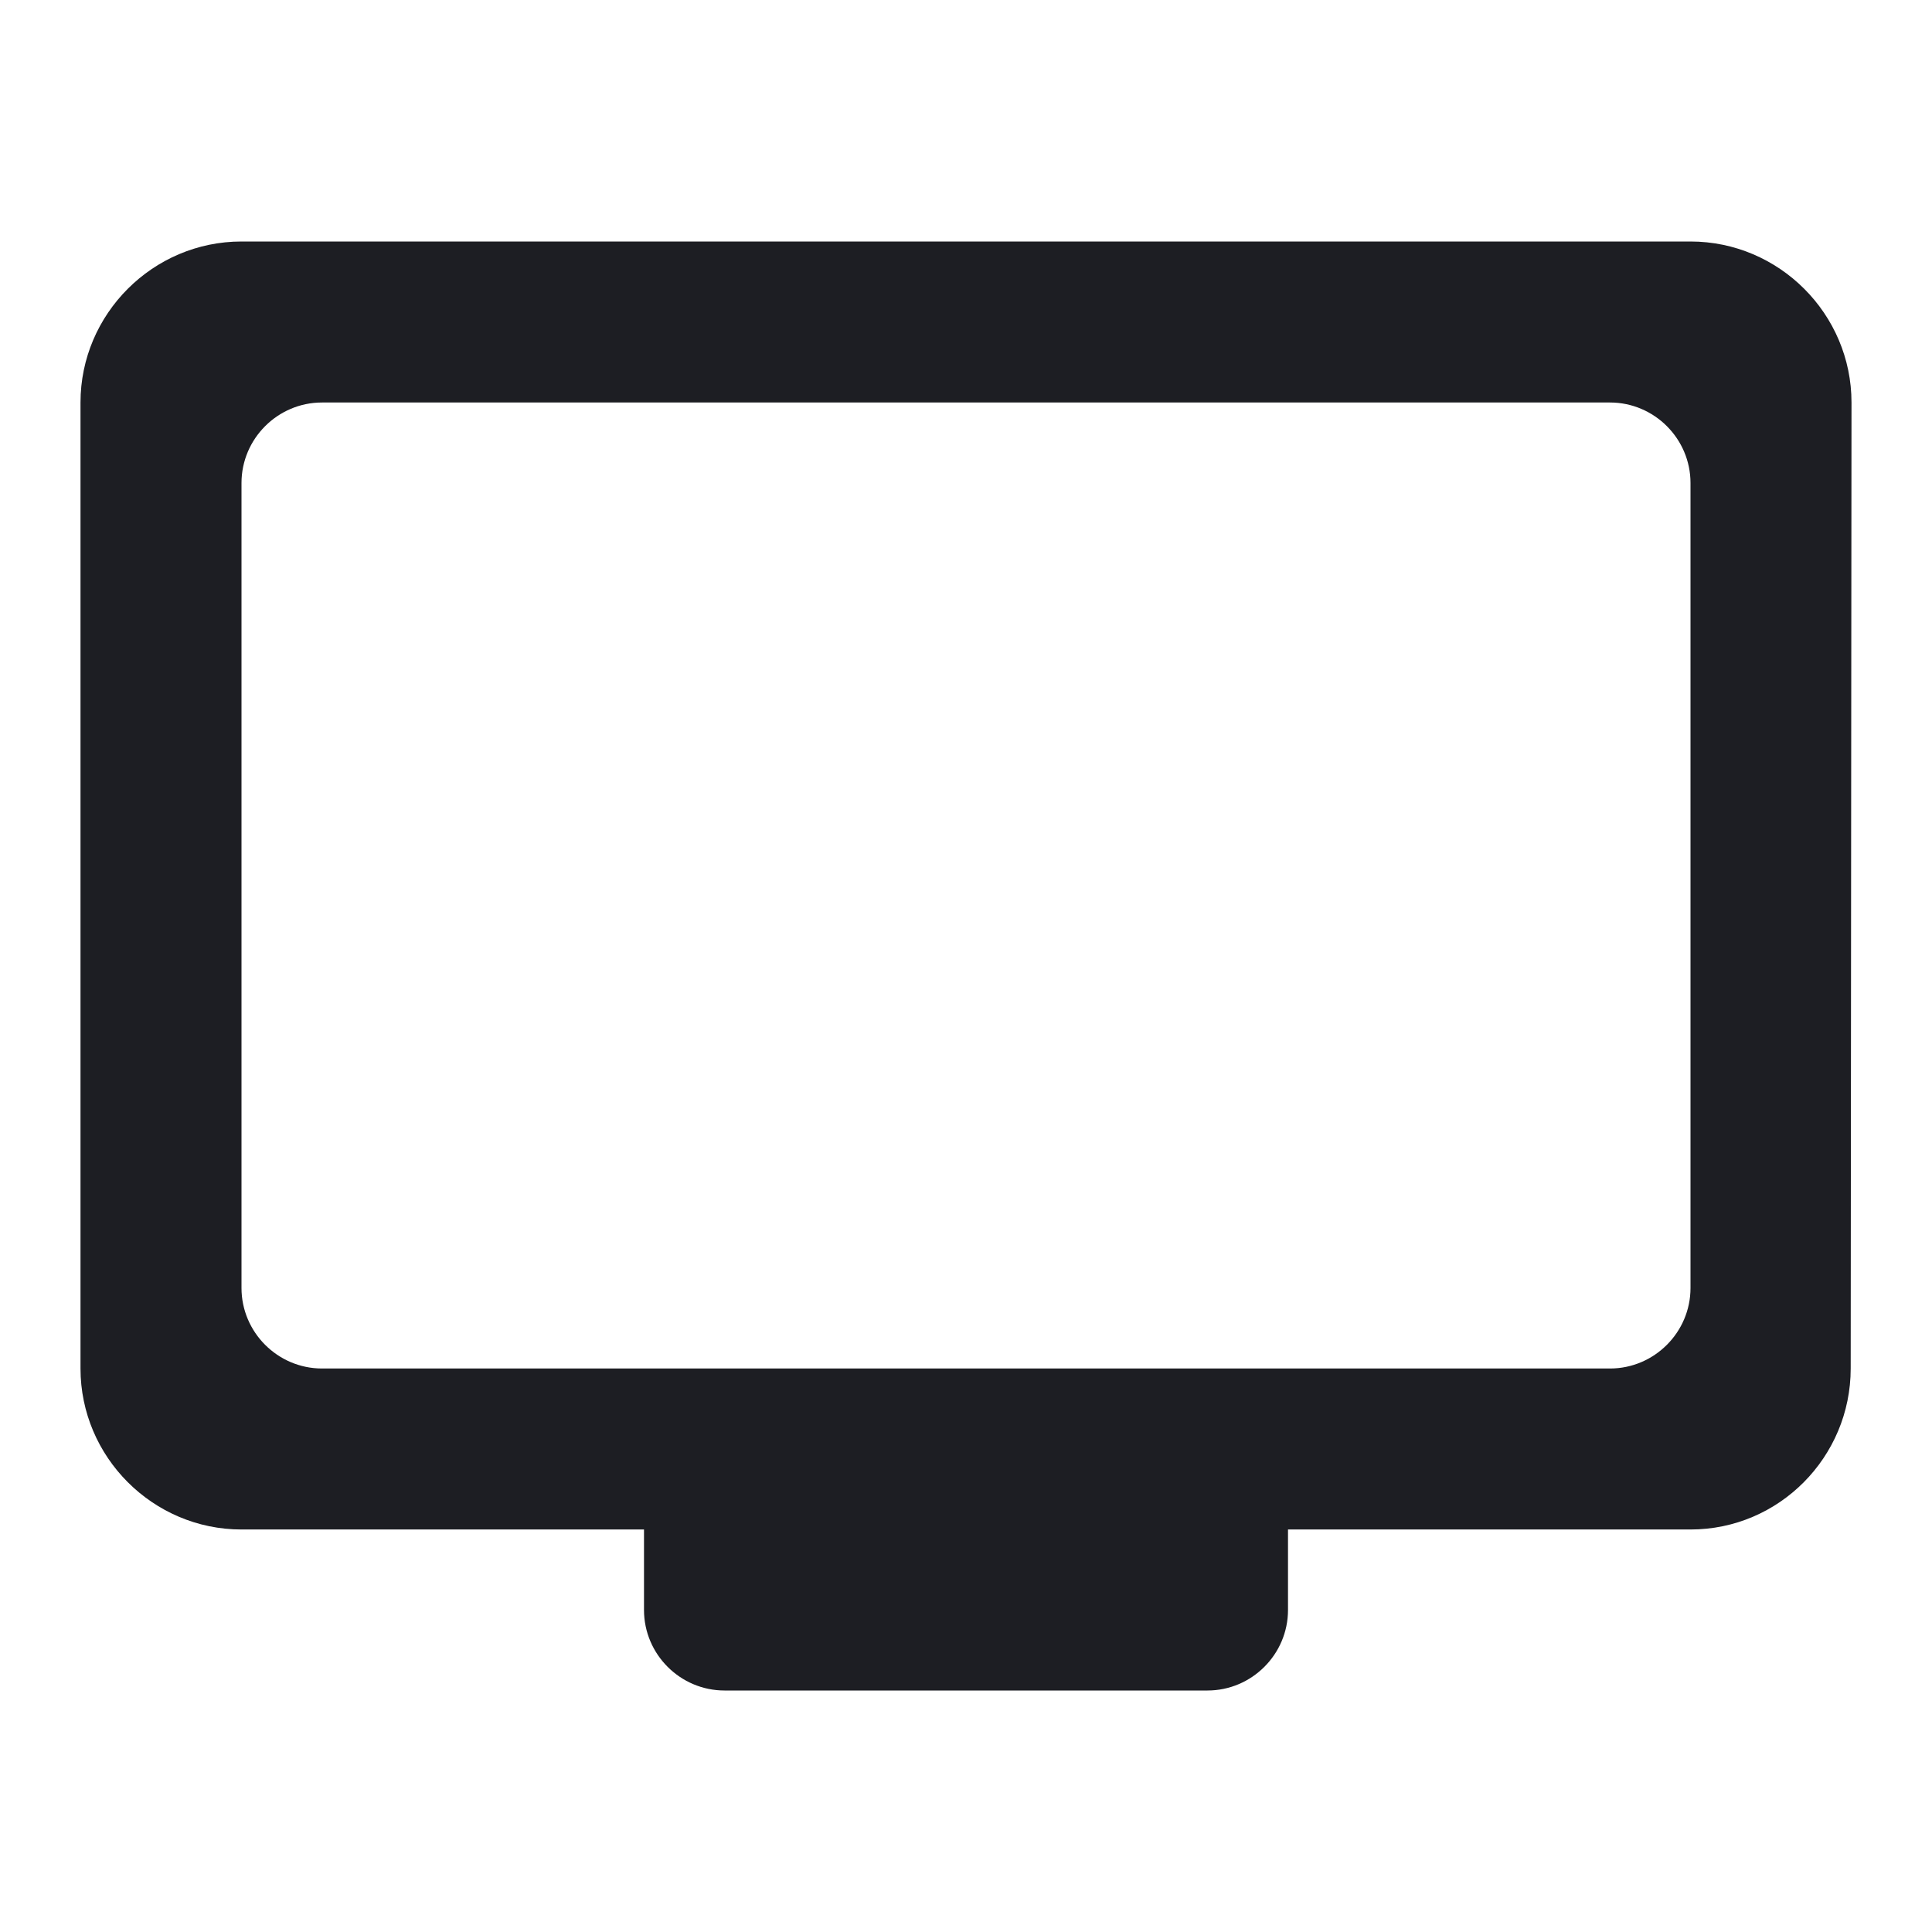 <svg xmlns="http://www.w3.org/2000/svg" width="1200" height="1200" fill="none"><g clip-path="url(#a)"><path fill="#1D1E23" d="M1050 150H150c-55 0-100 45-100 100v600c0 55 45 100 100 100h250v50c0 27.5 22.5 50 50 50h300c27.5 0 50-22.5 50-50v-50h250c55 0 99.5-45 99.5-100l.5-600c0-55-45-100-100-100m-50 700H200c-27.5 0-50-22.5-50-50V300c0-27.5 22.5-50 50-50h800c27.5 0 50 22.5 50 50v500c0 27.5-22.5 50-50 50"/></g><defs><clipPath id="a"><path fill="#fff" d="M0 0h1200v1200H0z"/></clipPath></defs></svg>